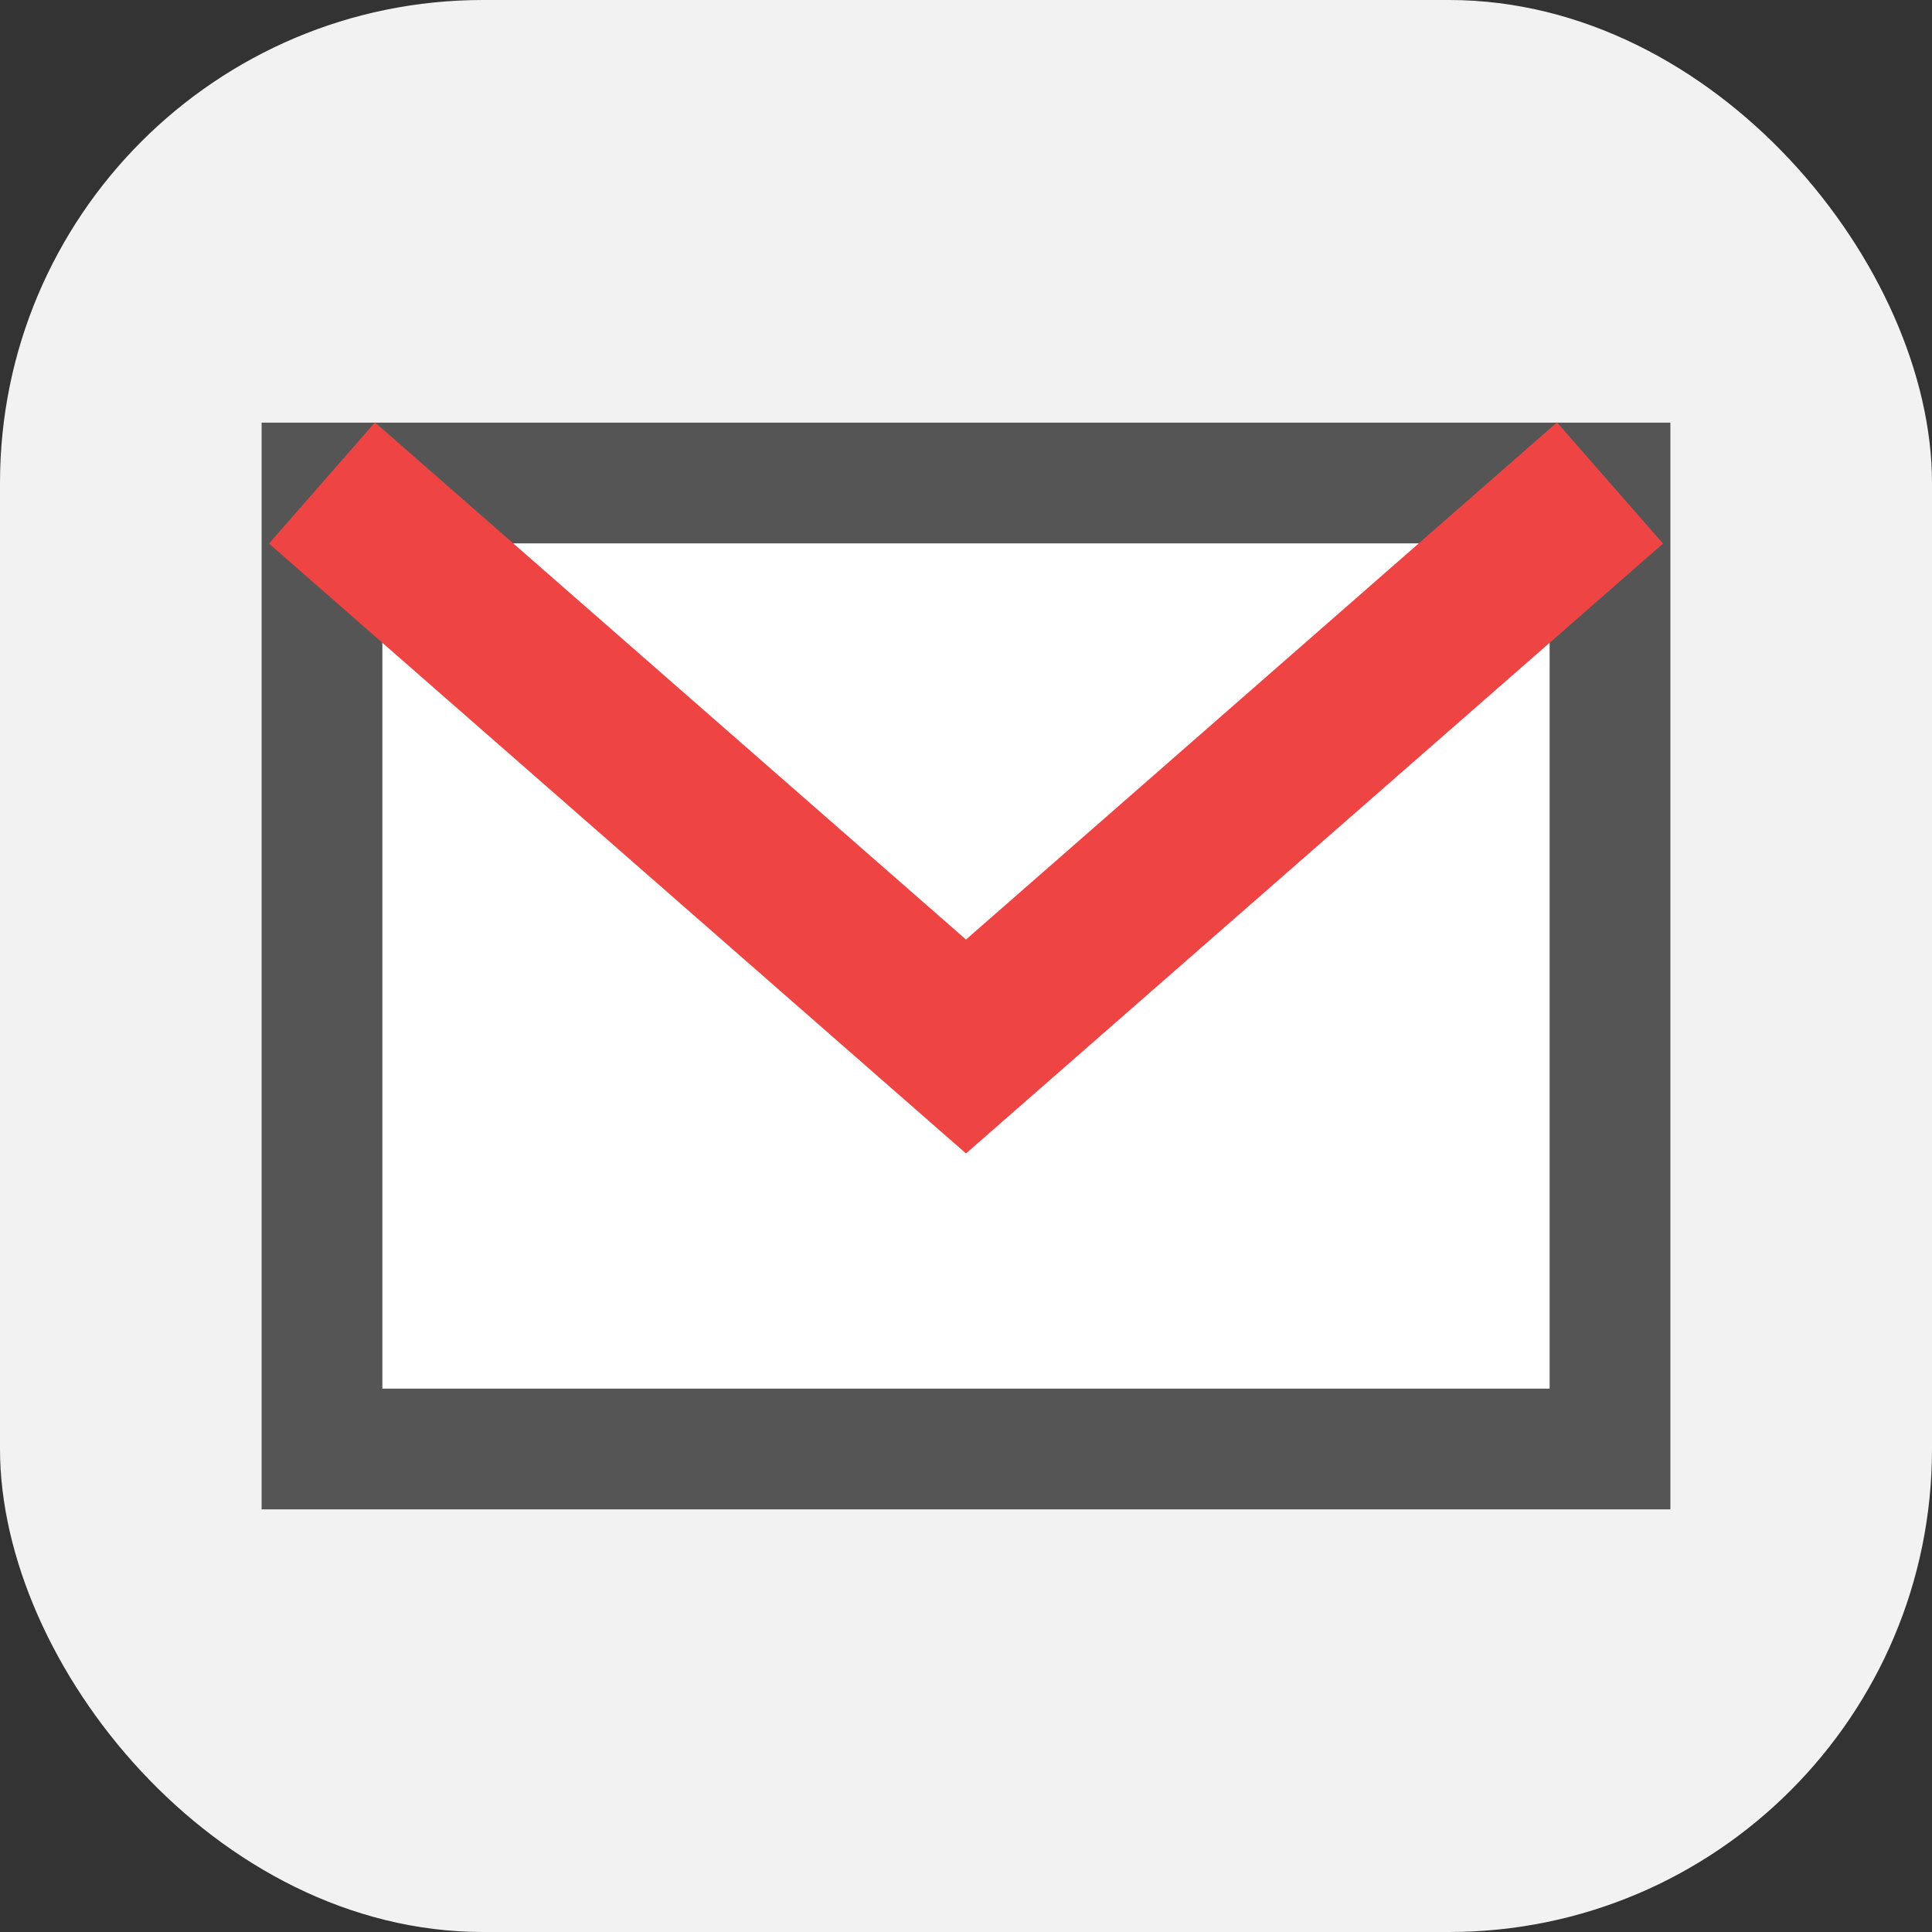 <svg xmlns="http://www.w3.org/2000/svg" width="90" height="90" viewBox="0 0 24 24">
  <rect x="0" y="0" width="24" height="24" fill="#333333" stroke="none"/>
  <rect width="24" height="24" rx="6" fill="#f2f2f2"/>
  <path d="M4 6h16v12H4z" fill="white" stroke="#555" stroke-width="1.5"/>
  <path d="M4 6l8 7 8-7" fill="none" stroke="#ef4444" stroke-width="2"/>
</svg>
